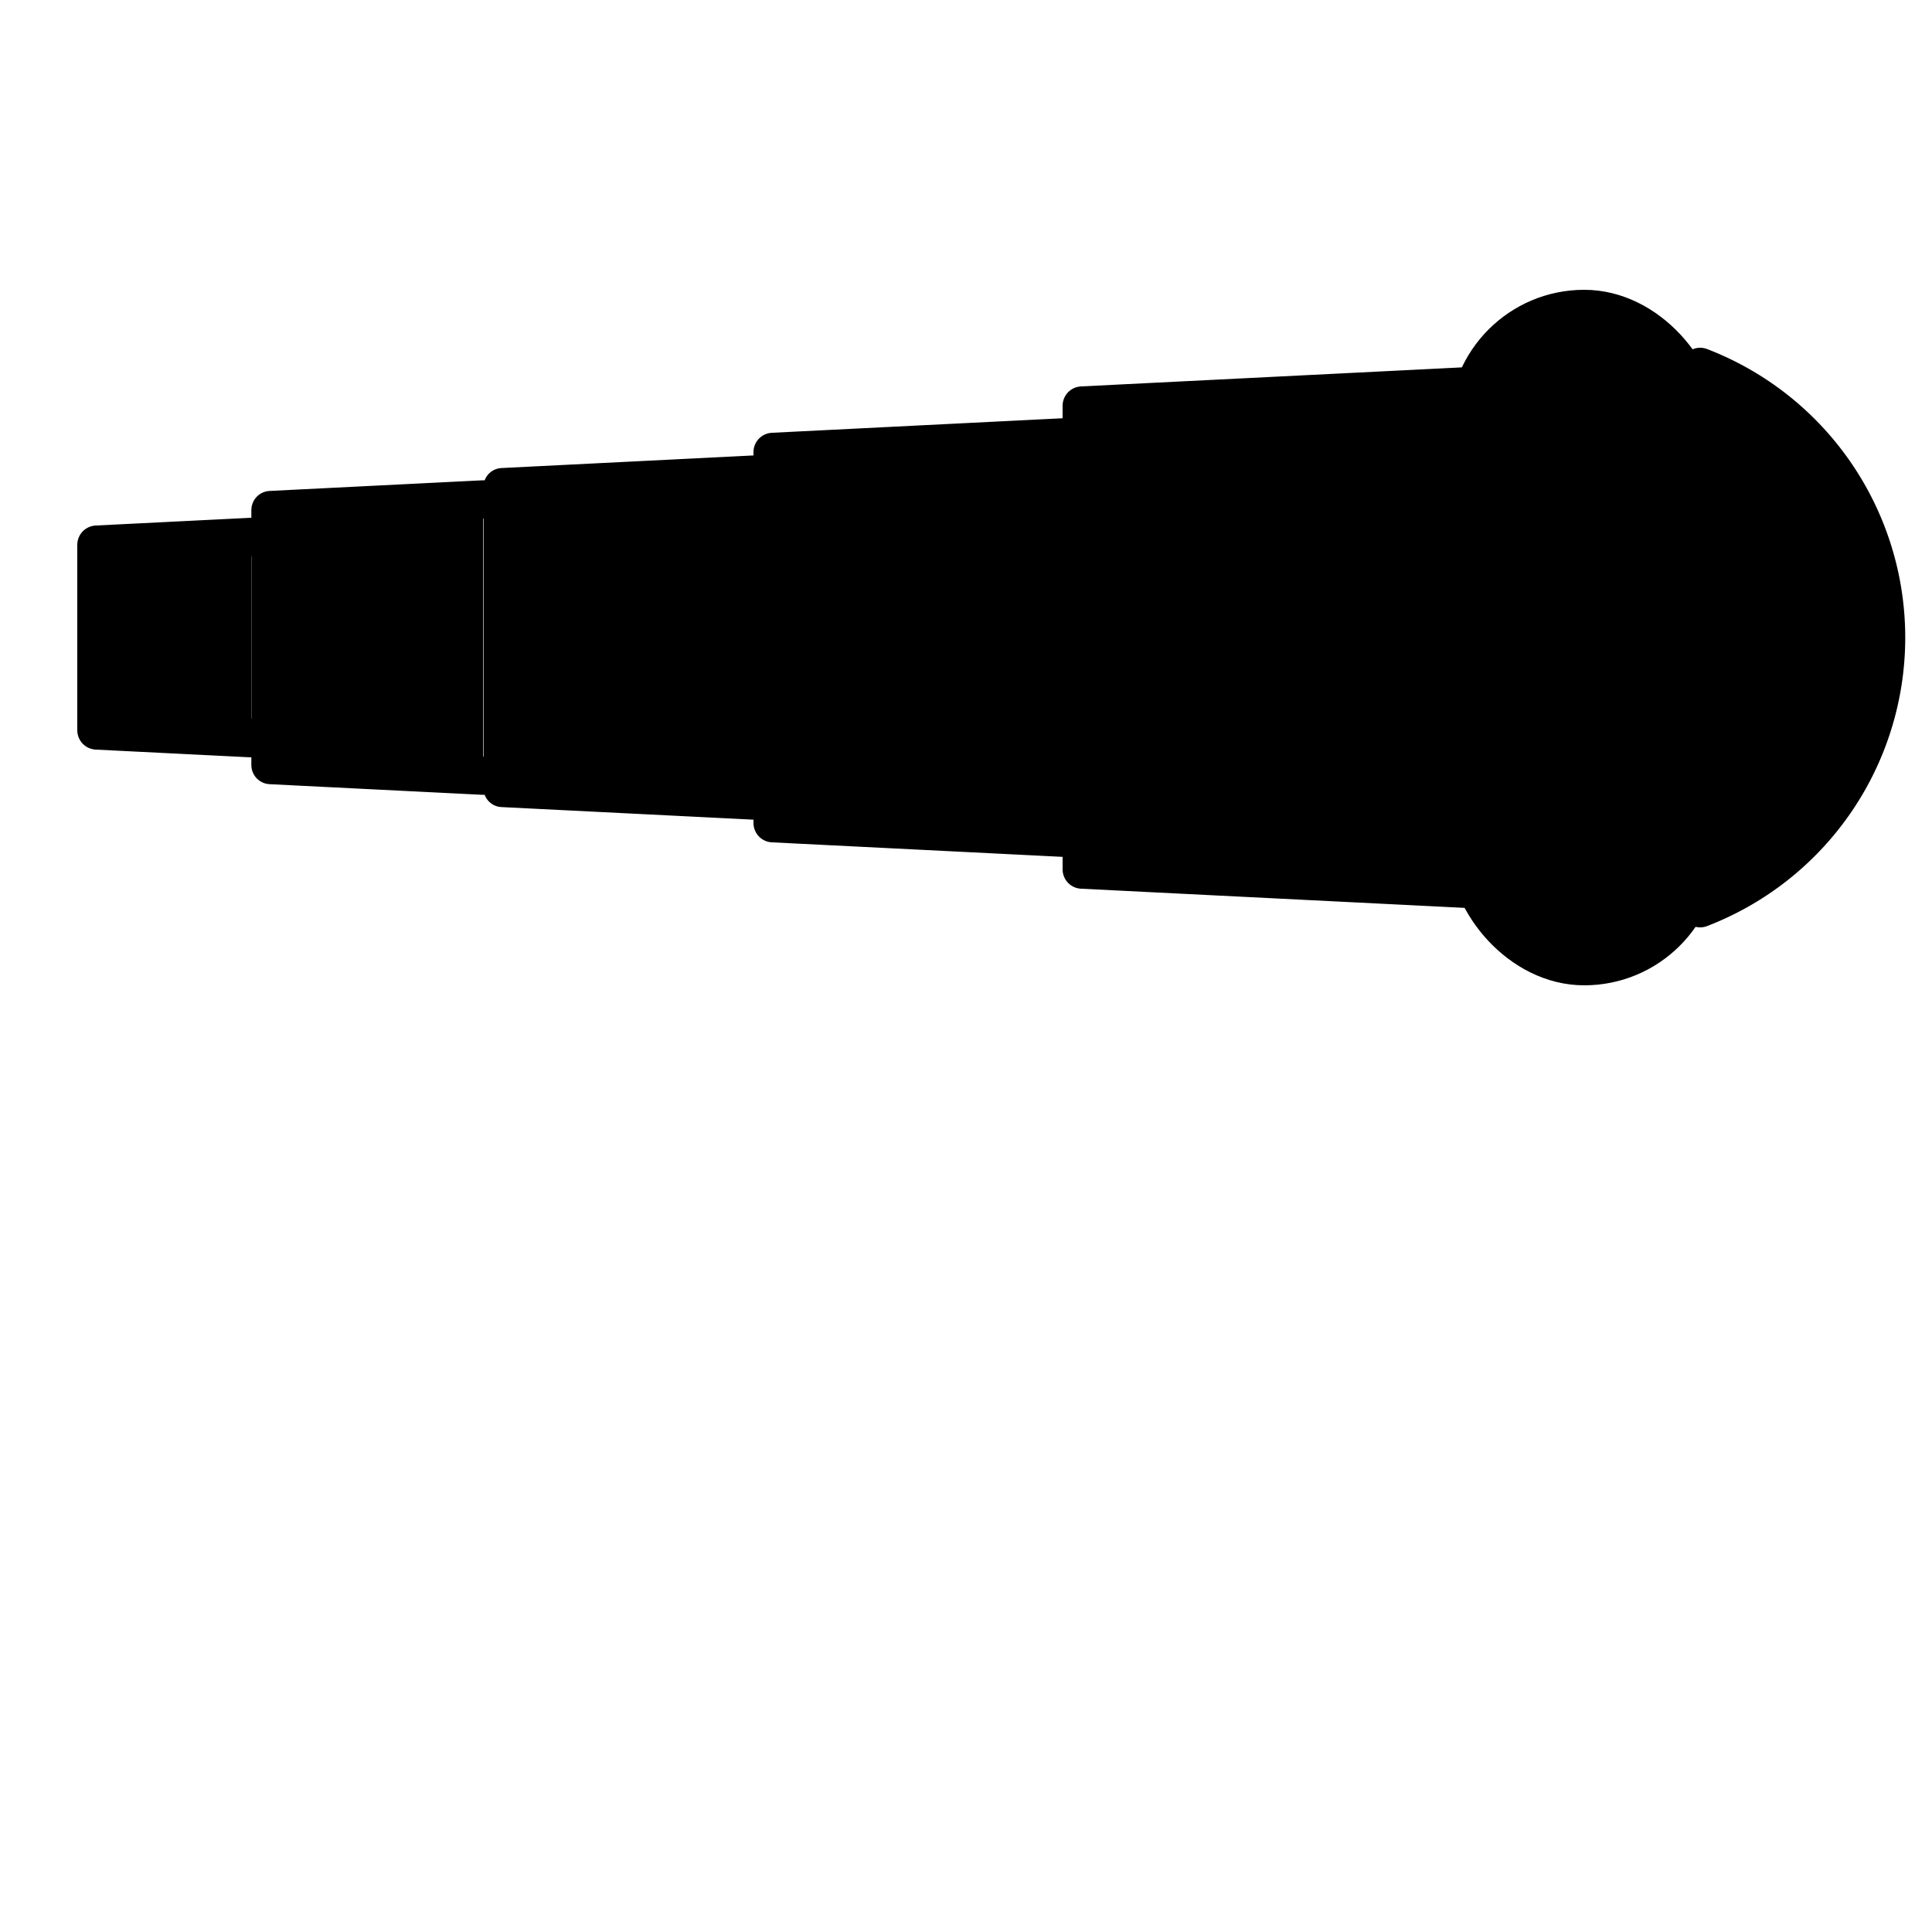 <svg xmlns="http://www.w3.org/2000/svg" viewBox="-76 -33 100 100">
  <g fill="hsl(336, 93%, 77%)" stroke="hsl(350, 100%, 8%)" stroke-linecap="round" stroke-linejoin="round">
    <path stroke-width="5" transform="translate(-63 0) scale(0.4)" d="M 0 -13 l -20 1 v 24 l 20 1" />
    <path stroke-width="3.6" transform="translate(-51 0) scale(0.55)" d="M 0 -13 l -20 1 v 24 l 20 1" />
    <path stroke-width="3" transform="translate(-37 0) scale(0.65)" d="M 0 -13 l -20 1 v 24 l 20 1" />
    <path stroke-width="2.5" transform="translate(-20 0) scale(0.8)" d="M 0 -13 l -20 1 v 24 l 20 1" />
    <g stroke-width="2">
      <path d="M 0 -13 l -20 1 v 24 l 20 1" />
      <path d="M 12 -14 a 15 15 0 0 1 0 28" />
      <path fill="none" stroke-width="3" stroke-dasharray="0 8 12 20" transform="translate(12 0) scale(0.65)" d="M 0 -14 a 15 15 0 0 1 0 28" />
      <rect fill="hsl(339, 90%, 67%)" y="-17" width="12" height="34" rx="6" />
    </g>
  </g>
</svg>